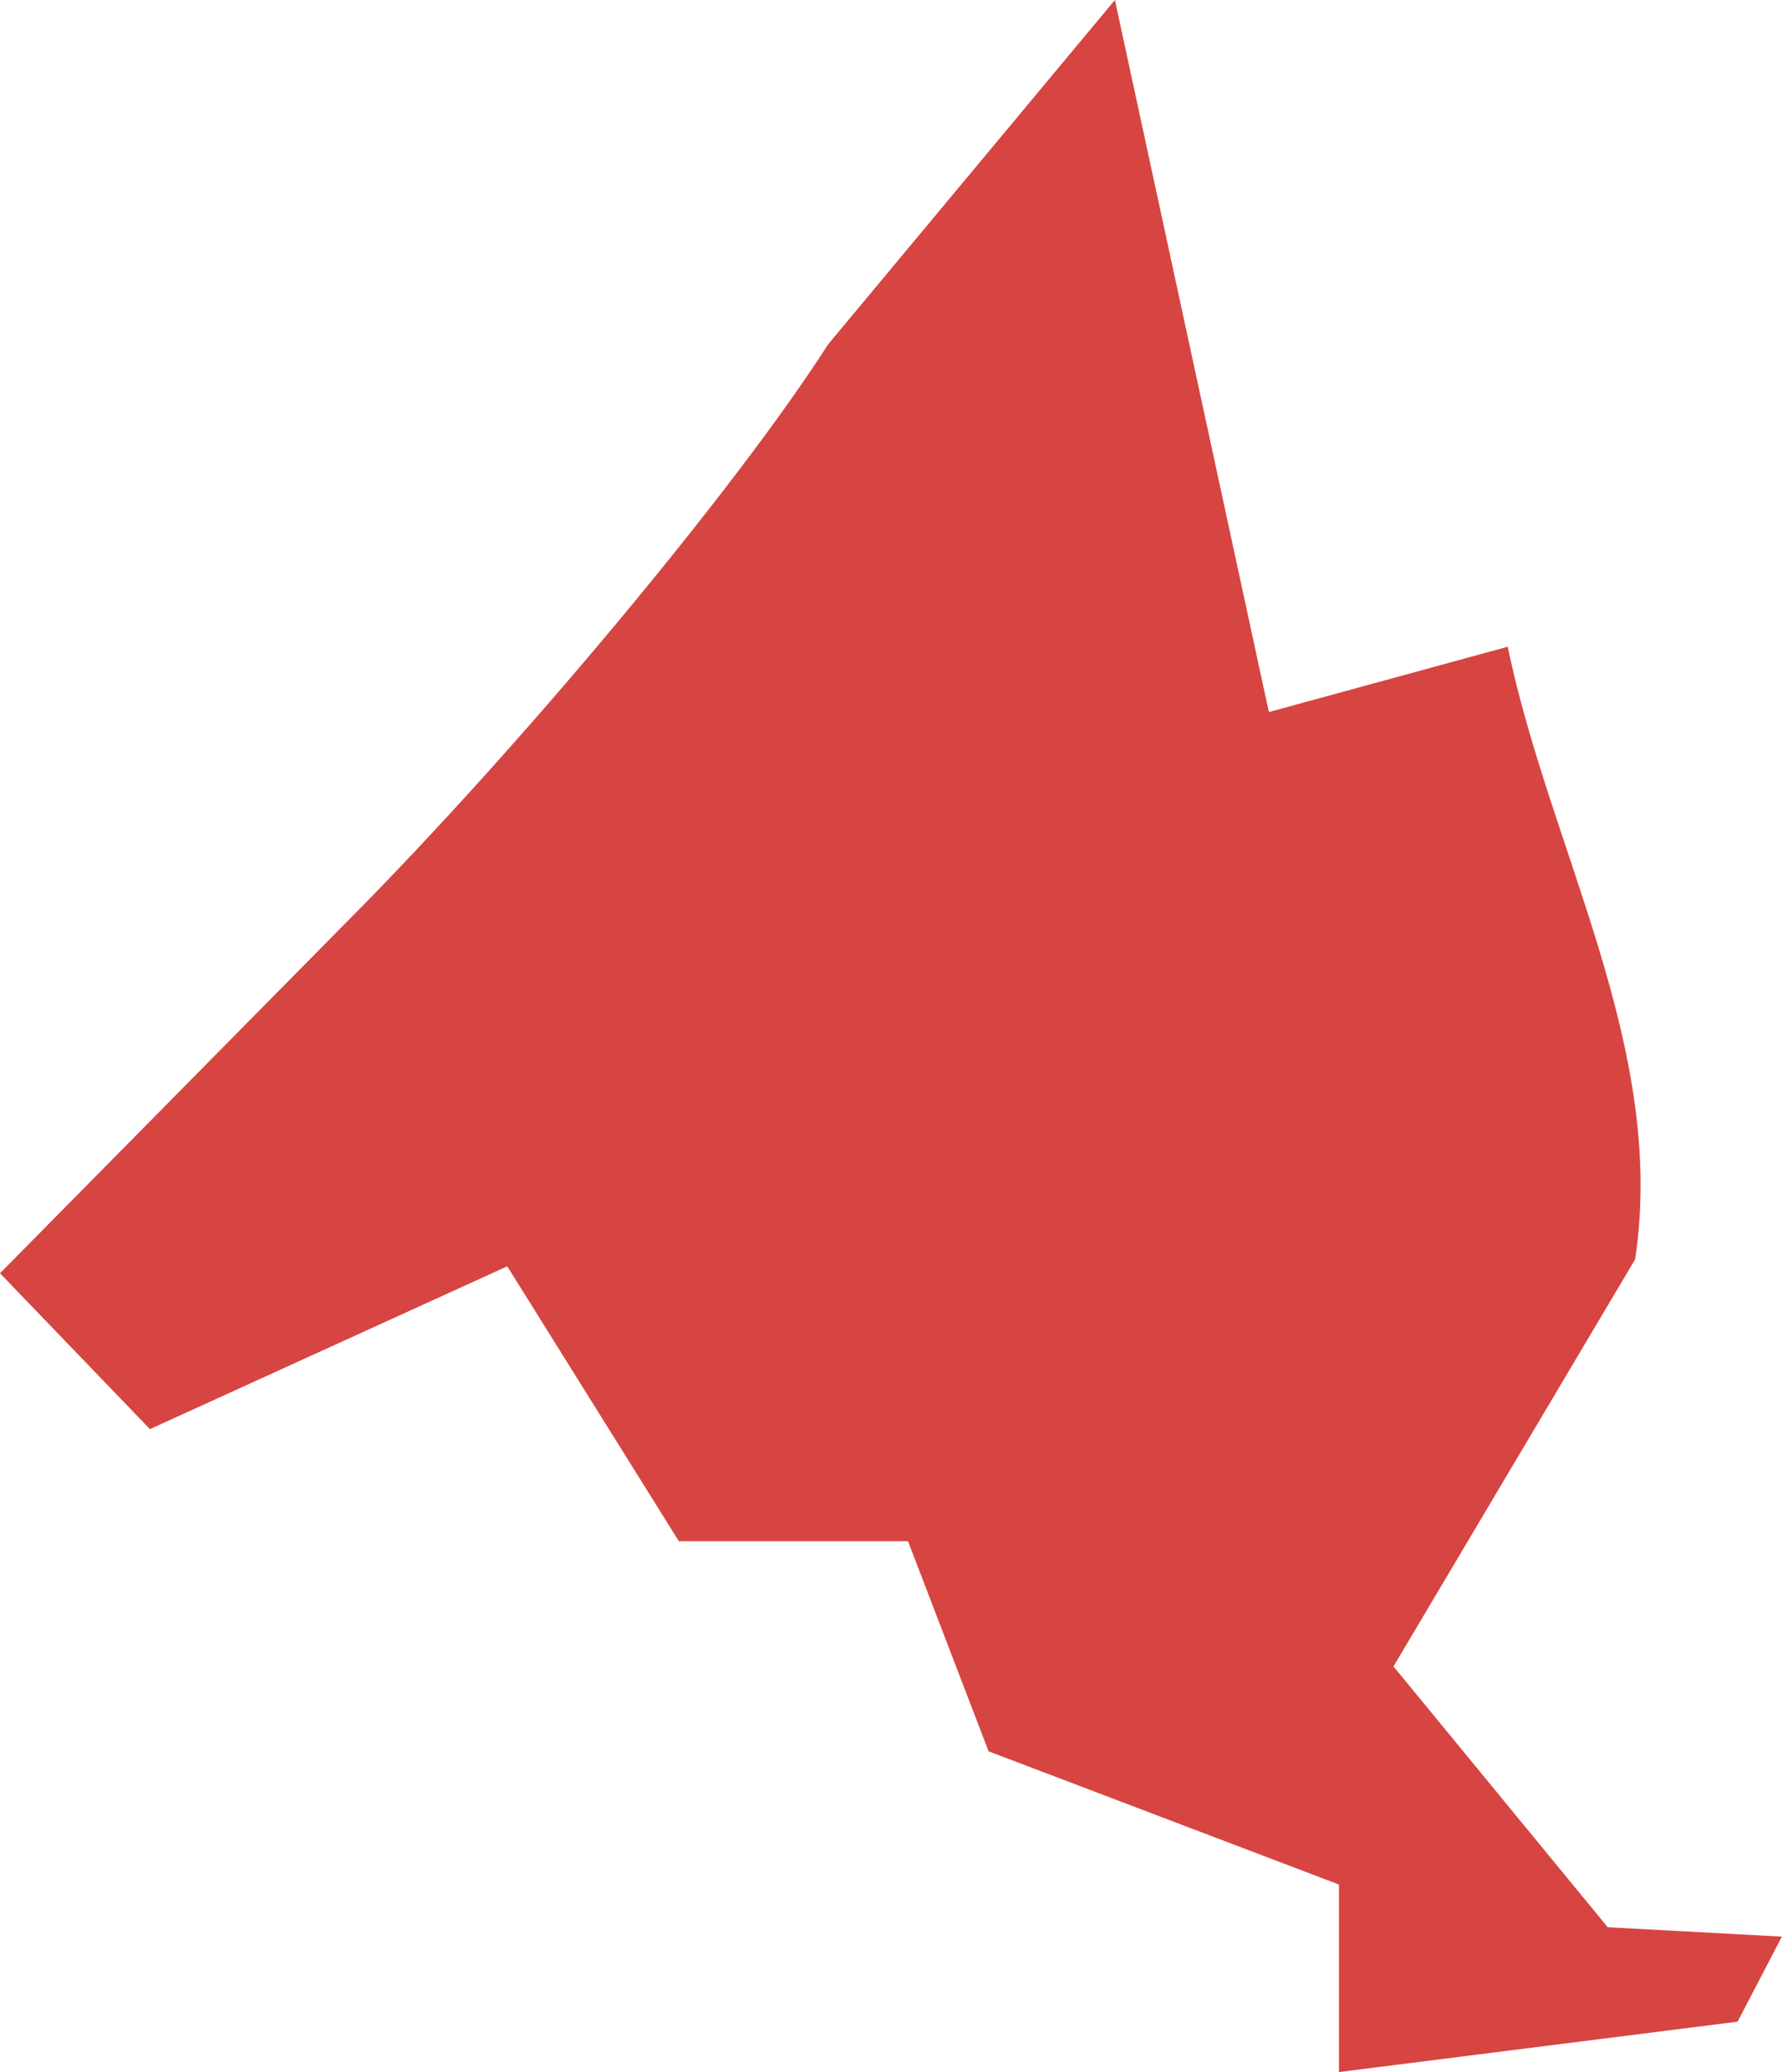 <?xml version="1.0" encoding="UTF-8" standalone="no"?>
<svg
   xmlns:dc="http://purl.org/dc/elements/1.1/"
   xmlns:cc="http://creativecommons.org/ns#"
   xmlns:rdf="http://www.w3.org/1999/02/22-rdf-syntax-ns#"
   xmlns:svg="http://www.w3.org/2000/svg"
   xmlns="http://www.w3.org/2000/svg"
   xmlns:sodipodi="http://sodipodi.sourceforge.net/DTD/sodipodi-0.dtd"
   xmlns:inkscape="http://www.inkscape.org/namespaces/inkscape"
   version="1.0"
   width="14.572"
   height="16.939"
   id="svg2"
   sodipodi:docname="OH_11.svg"
   inkscape:version="0.92.2 5c3e80d, 2017-08-06">
  <defs
     id="defs22" />
  <sodipodi:namedview
     pagecolor="#ffffff"
     bordercolor="#666666"
     borderopacity="1"
     objecttolerance="10"
     gridtolerance="10"
     guidetolerance="10"
     inkscape:pageopacity="0"
     inkscape:pageshadow="2"
     inkscape:window-width="640"
     inkscape:window-height="480"
     id="namedview20"
     showgrid="false"
     inkscape:zoom="0.12542268"
     inkscape:cx="-705.09745"
     inkscape:cy="-266.34679"
     inkscape:window-x="0"
     inkscape:window-y="0"
     inkscape:window-maximized="0"
     inkscape:current-layer="svg2" />
  <path
     d="M 14.209,16.527 10.949,16.939 V 15.406 L 8.084,14.317 7.425,12.599 H 5.551 L 4.148,10.352 1.226,11.683 0,10.409 2.838,7.534 C 4.255,6.109 6.024,3.985 6.771,2.816 L 9.117,0 10.376,5.821 12.329,5.287 c 0.347,1.669 1.303,3.278 1.042,5.008 l -1.976,3.328 1.752,2.132 1.424,0.077 z"
     style="fill:#D64541;fill-opacity:1"
     id="OH_11"
     inkscape:connector-curvature="0" />
</svg>
